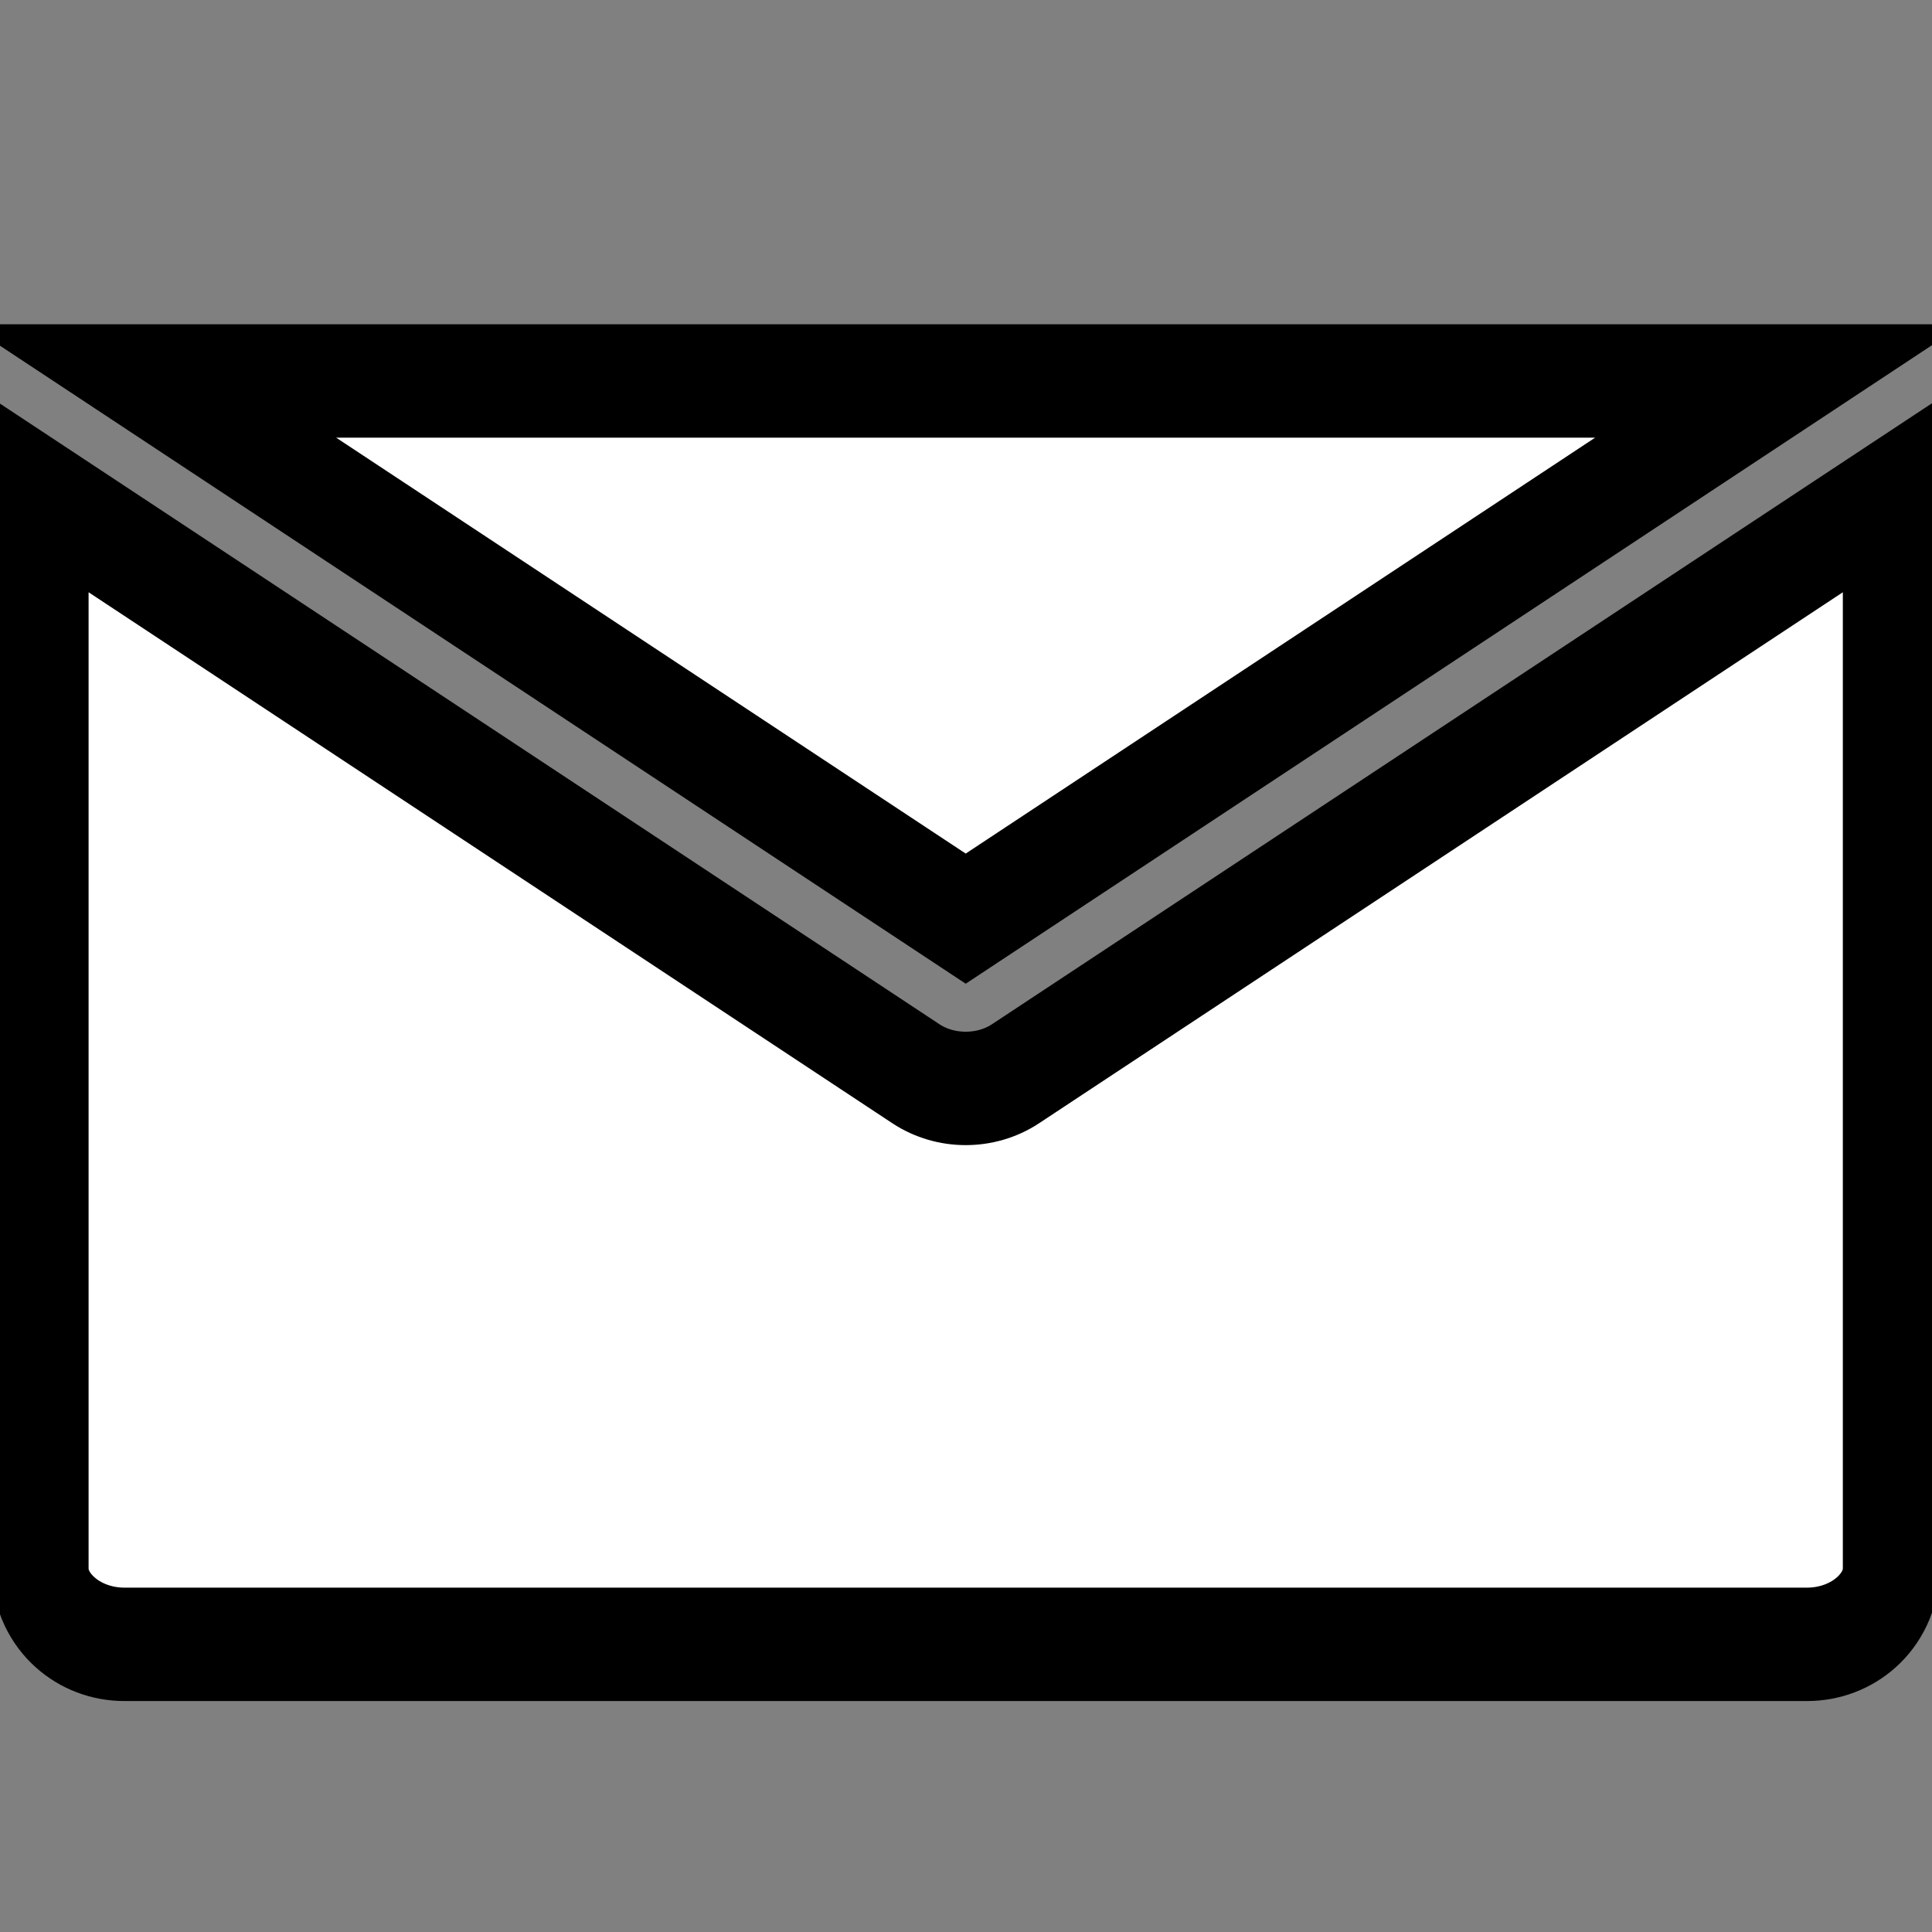 <svg width="20" height="20" xmlns="http://www.w3.org/2000/svg" fill="none">
 <rect width="100%" height="100%" fill="#808080" stroke="none"/>
 <g>
  <g stroke="null" id="svg_27">
   <g stroke="null" transform="matrix(1,0,0,1.174,0,-2.755) " id="svg_10">
    <g stroke="null" id="svg_11">
     <g stroke="null" id="svg_6">
      <path stroke="null" id="svg_8" d="m10.512,11.815c-0.153,0.086 -0.334,0.129 -0.515,0.129c-0.181,0 -0.362,-0.043 -0.515,-0.129l-7.323,-4.121l-1.742,-0.98l-0,9.464c0,0.369 0.39,0.668 0.871,0.668l17.418,-0c0.481,0 0.871,-0.299 0.871,-0.668l0,-9.464l-1.742,0.98l-7.323,4.121l-0,0z" fill="#ffffff"/>
      <polygon stroke="null" id="svg_7" points="9.997,10.447 18.42,5.706 1.572,5.706 " fill="#ffffff"/>
     </g>
     <g stroke="null" id="svg_12"/>
     <g stroke="null" id="svg_13"/>
     <g stroke="null" id="svg_14"/>
     <g stroke="null" id="svg_15"/>
     <g stroke="null" id="svg_16"/>
     <g stroke="null" id="svg_17"/>
     <g stroke="null" id="svg_18"/>
     <g stroke="null" id="svg_19"/>
     <g stroke="null" id="svg_20"/>
     <g stroke="null" id="svg_21"/>
     <g stroke="null" id="svg_22"/>
     <g stroke="null" id="svg_23"/>
     <g stroke="null" id="svg_24"/>
     <g stroke="null" id="svg_25"/>
     <g stroke="null" id="svg_26"/>
    </g>
   </g>
  </g>
 </g>
</svg>
